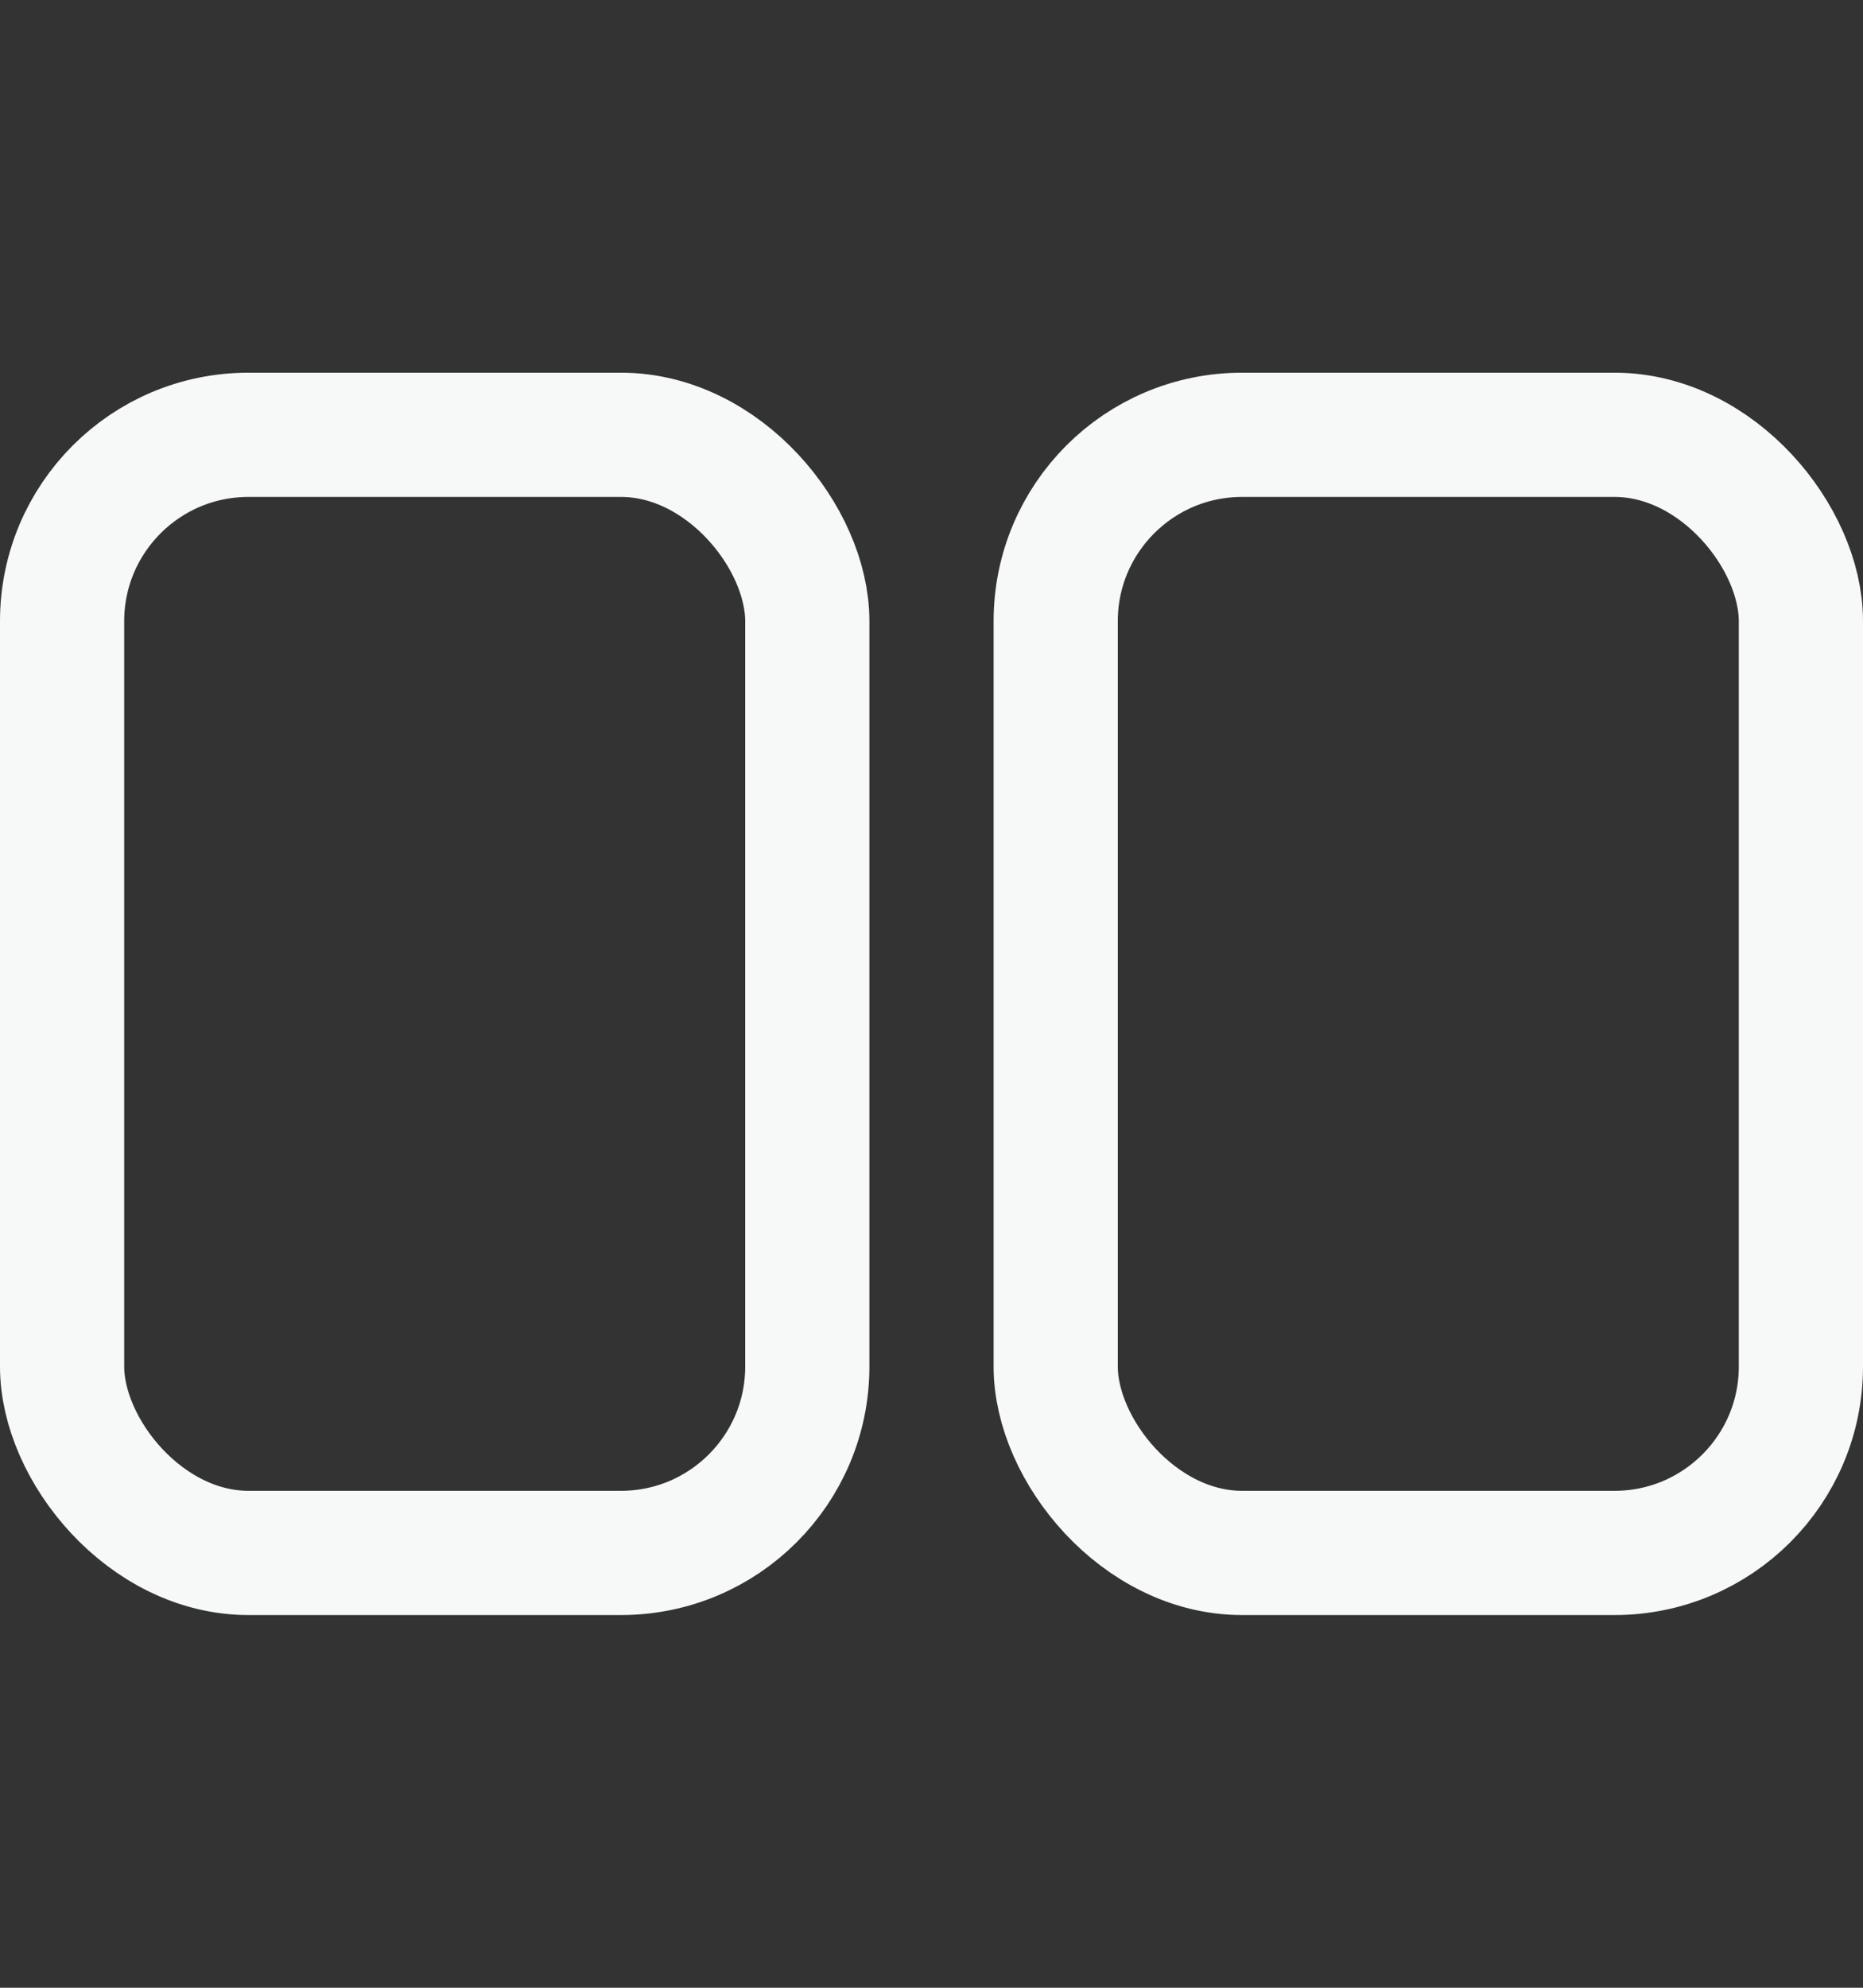 <svg width="15" height="16" viewBox="0 0 15 16" fill="none" xmlns="http://www.w3.org/2000/svg">
<rect x="0" y="0" width="15" height="16" fill="#333333" stroke="none"/>
<rect x="0.5" y="3.5" width="6" height="9" rx="1.5" stroke="#F7F8F8" stroke-opacity="1"/>
<rect x="8.5" y="3.5" width="6" height="9" rx="1.5" stroke="#F7F8F8" stroke-opacity="1"/>
</svg>
